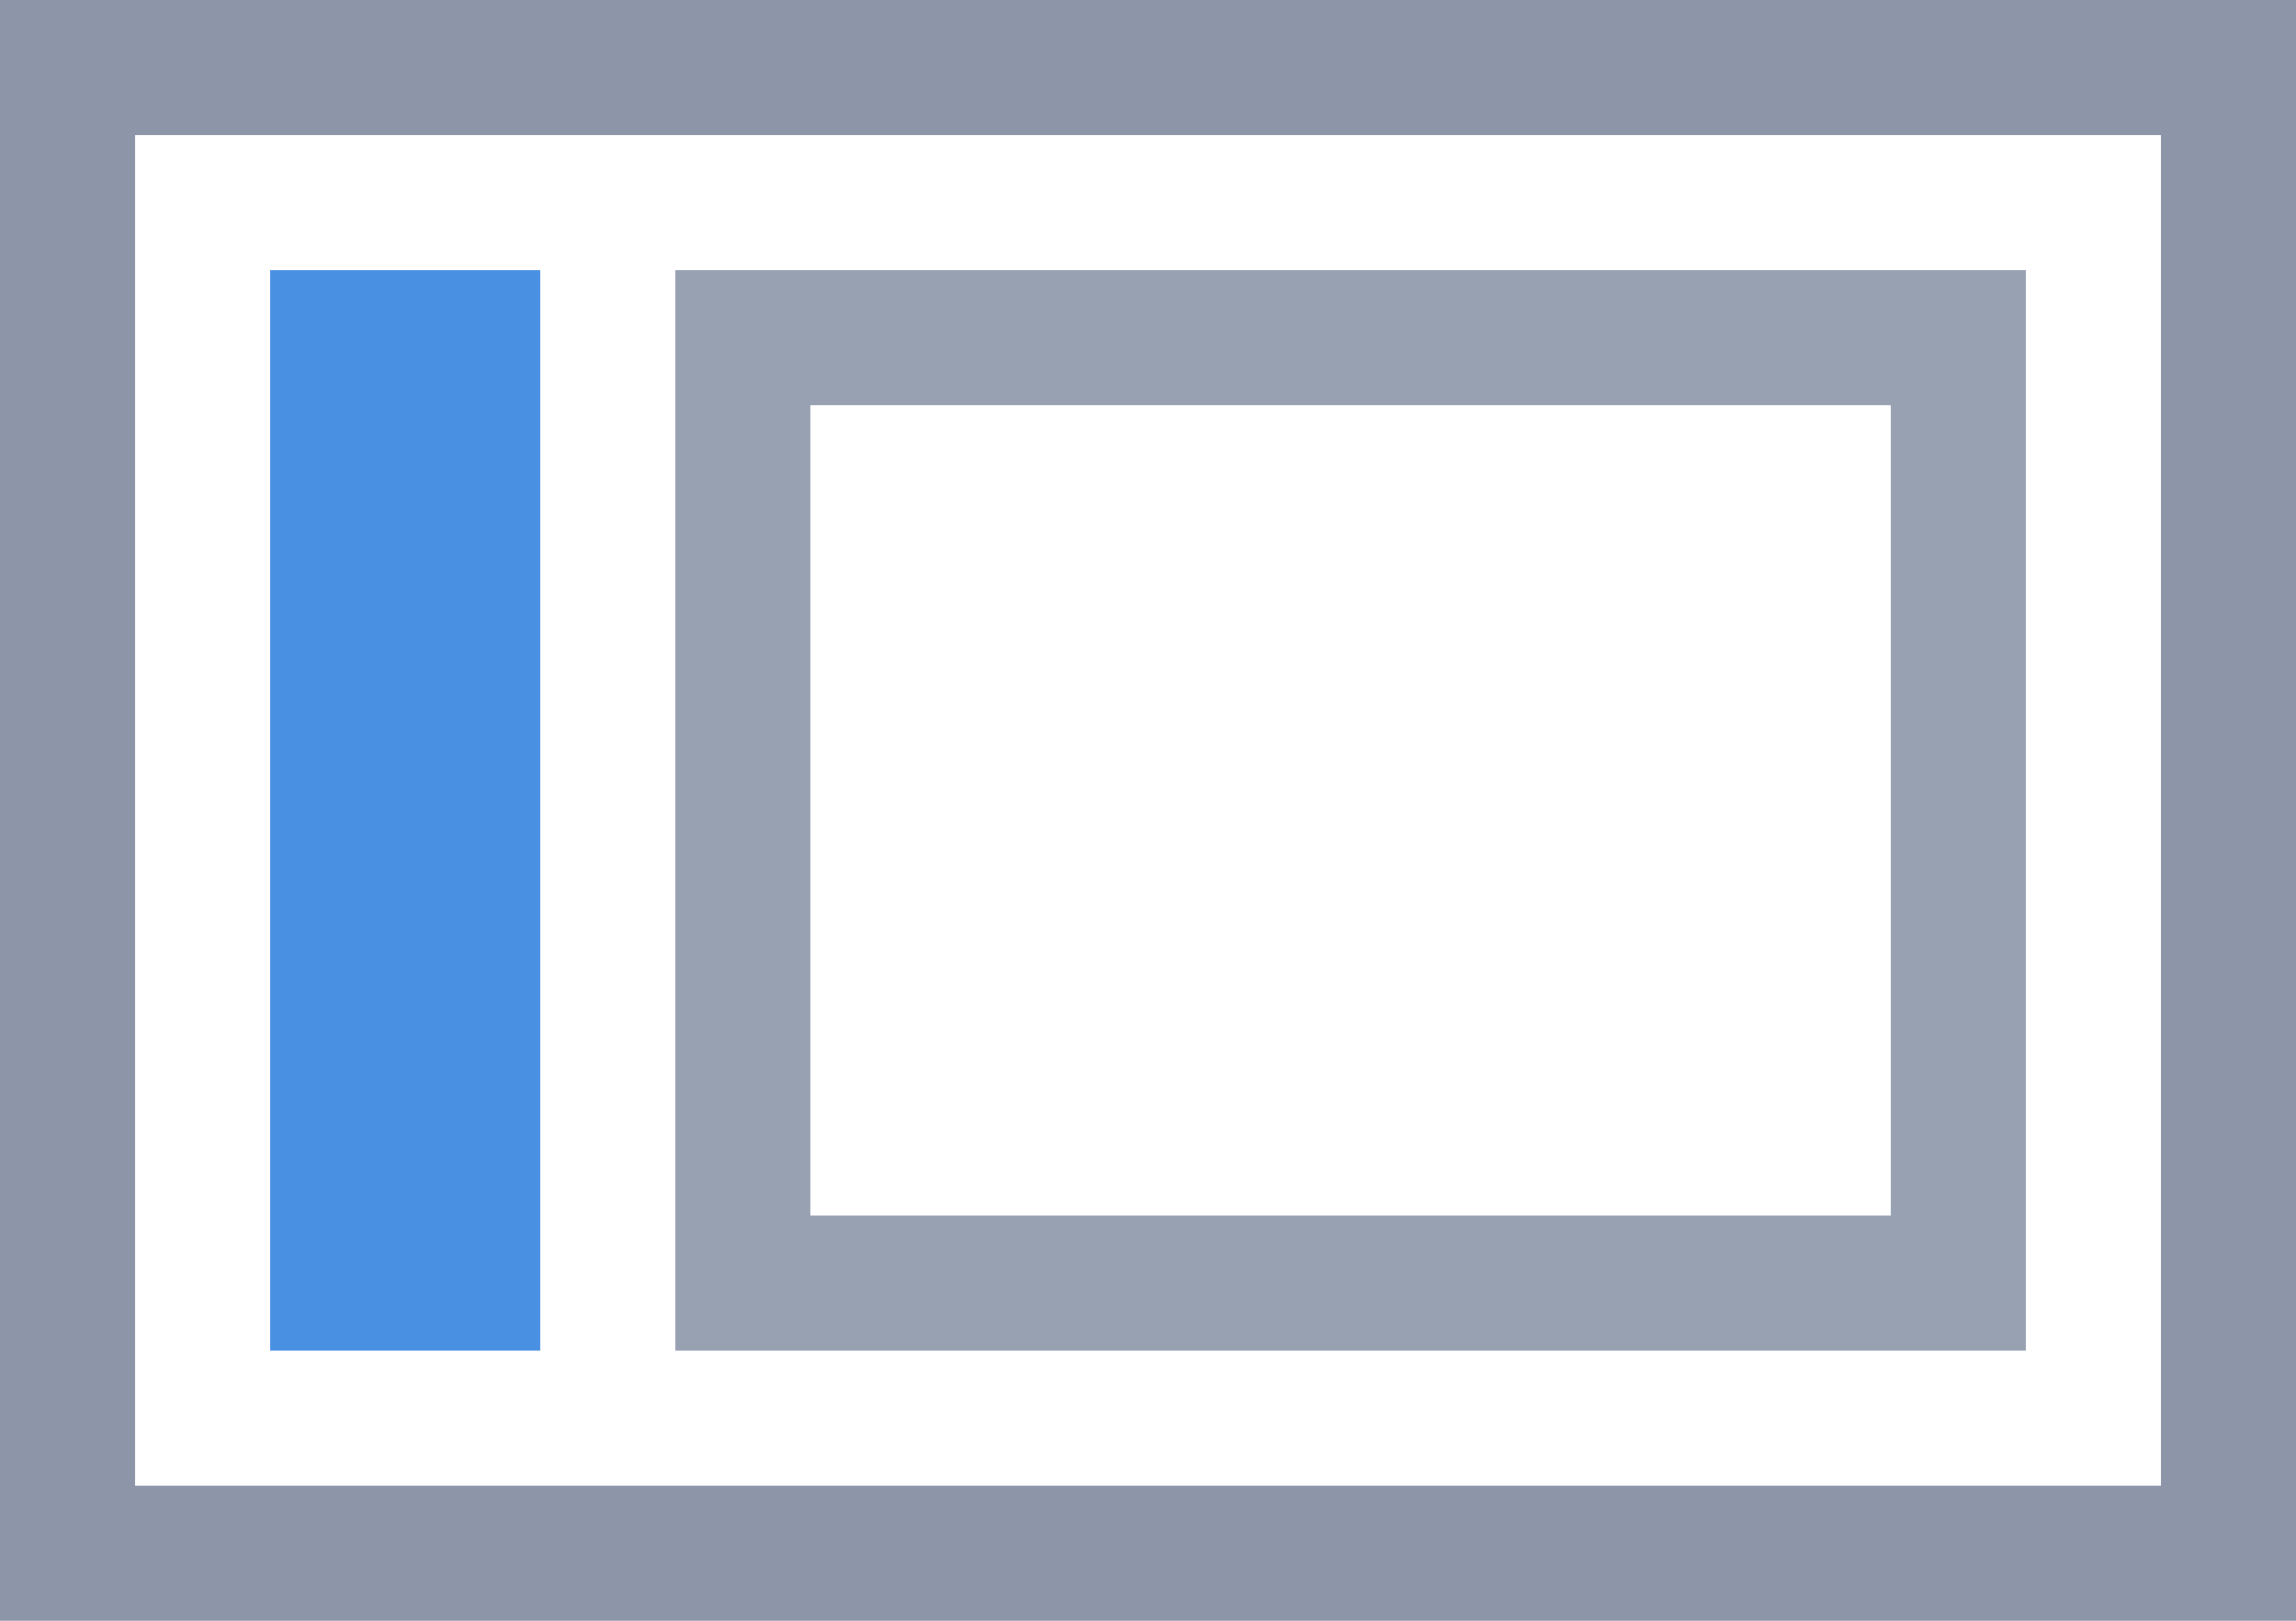 <?xml version="1.0" encoding="UTF-8"?>
<!--

    Copyright (c) 2012-2018 Red Hat, Inc.
    This program and the accompanying materials are made
    available under the terms of the Eclipse Public License 2.0
    which is available at https://www.eclipse.org/legal/epl-2.0/

    SPDX-License-Identifier: EPL-2.0

    Contributors:
      Red Hat, Inc. - initial API and implementation

-->
<svg width="17px" height="12px" viewBox="0 0 17 12" version="1.1" xmlns="http://www.w3.org/2000/svg" xmlns:xlink="http://www.w3.org/1999/xlink">
    <g stroke="none" stroke-width="1" fill="none" fill-rule="evenodd">
        <g transform="translate(-1704, -138)">
            <g transform="translate(1704, 138)">
                <rect stroke="#8C96A8" x="0.5" y="0.5" width="16" height="11"></rect>
                <rect fill="#4A90E2" x="2" y="2" width="2" height="8"></rect>
                <rect stroke="#97A1B1" x="5.5" y="2.5" width="9" height="7"></rect>
            </g>
        </g>
    </g>
</svg>
